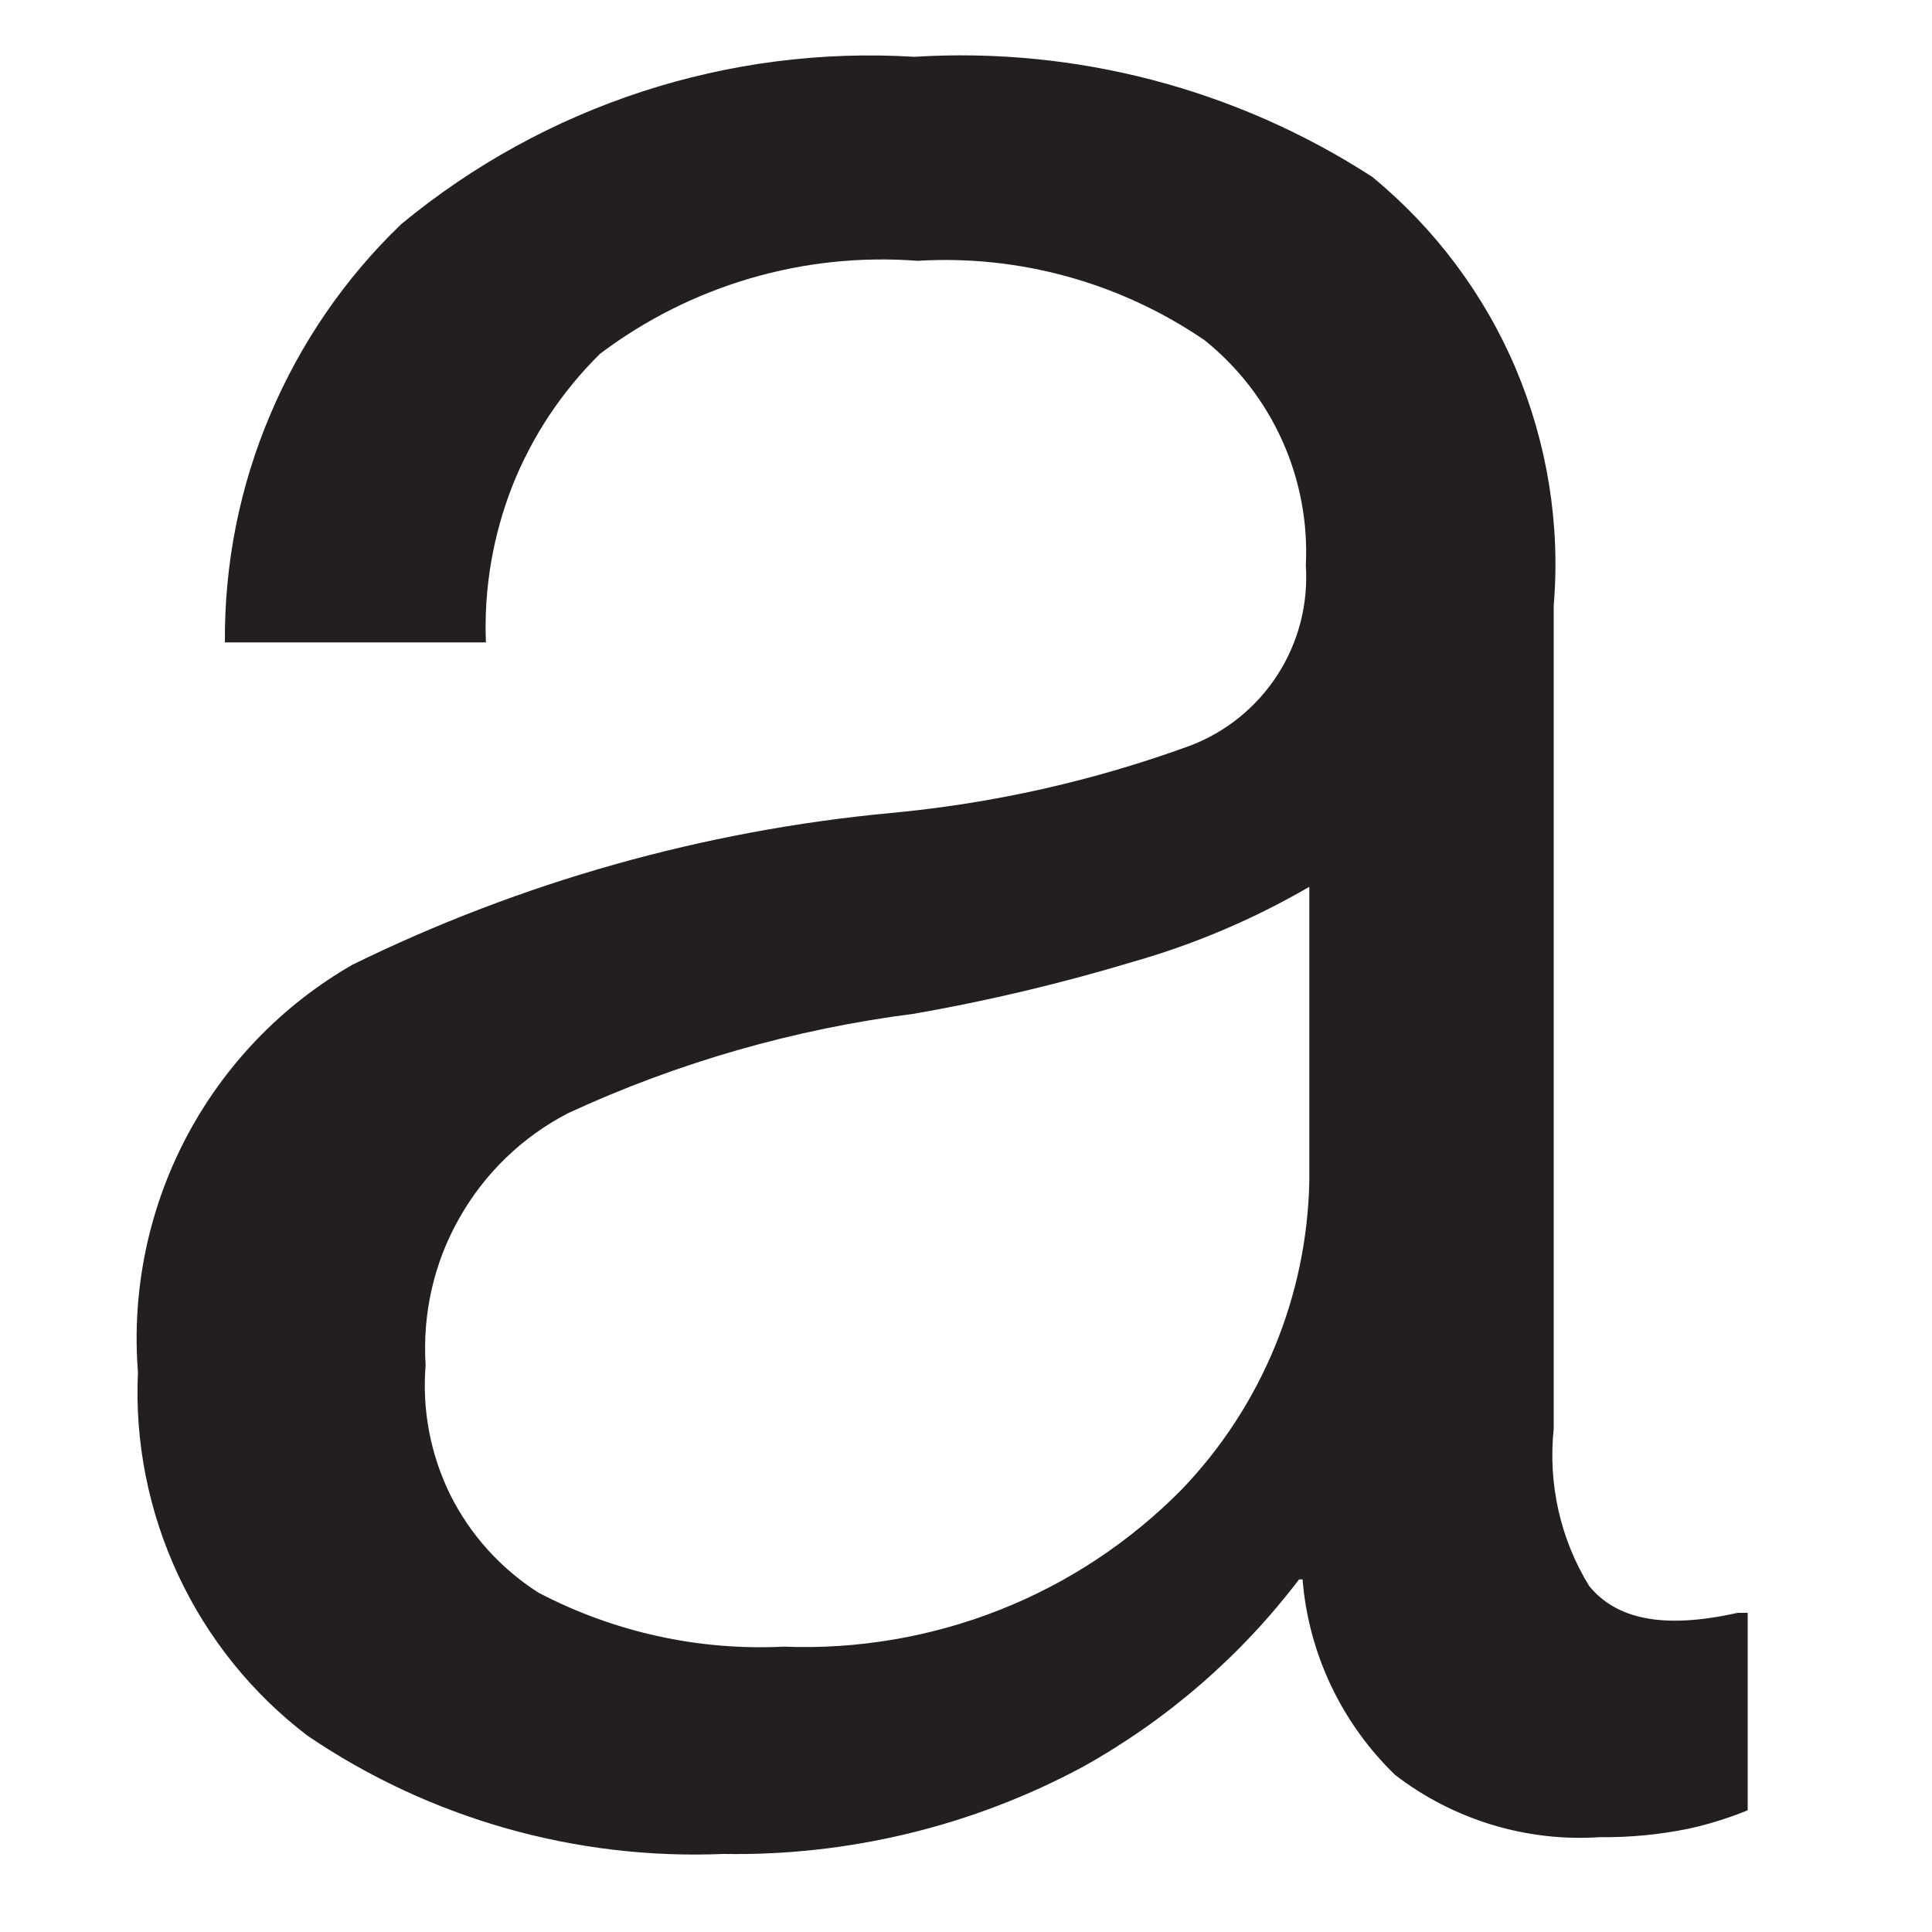 <svg width="10" height="10" viewBox="0 0 10 10" fill="none" xmlns="http://www.w3.org/2000/svg">
<path id="Vector" d="M6.742 8.175H6.724C6.422 8.572 6.041 8.902 5.605 9.145C5.034 9.452 4.393 9.607 3.745 9.596C2.981 9.628 2.226 9.414 1.593 8.985C1.305 8.766 1.075 8.48 0.922 8.152C0.769 7.824 0.697 7.464 0.714 7.102C0.681 6.681 0.768 6.26 0.964 5.887C1.161 5.513 1.459 5.203 1.825 4.993C2.698 4.565 3.643 4.299 4.611 4.208C5.14 4.159 5.66 4.042 6.159 3.86C6.346 3.789 6.505 3.66 6.613 3.492C6.721 3.324 6.772 3.126 6.759 2.926C6.77 2.705 6.728 2.483 6.637 2.281C6.546 2.078 6.408 1.9 6.235 1.761C5.799 1.463 5.276 1.318 4.749 1.35C4.161 1.305 3.577 1.476 3.106 1.831C2.909 2.025 2.754 2.258 2.652 2.515C2.551 2.773 2.504 3.048 2.515 3.325H1.164C1.161 2.921 1.24 2.52 1.398 2.148C1.555 1.776 1.786 1.439 2.077 1.16C2.821 0.545 3.77 0.235 4.732 0.294C5.568 0.242 6.399 0.46 7.102 0.915C7.426 1.181 7.682 1.522 7.846 1.909C8.009 2.296 8.077 2.716 8.042 3.135V7.395C8.012 7.68 8.076 7.966 8.226 8.21C8.366 8.379 8.604 8.435 8.994 8.348H9.046V9.37C8.946 9.411 8.842 9.443 8.737 9.466C8.588 9.496 8.436 9.511 8.284 9.509C7.902 9.535 7.524 9.42 7.221 9.187C6.944 8.919 6.773 8.559 6.742 8.175ZM6.777 6.114V4.59C6.49 4.757 6.184 4.887 5.865 4.978C5.493 5.09 5.115 5.18 4.732 5.247C4.113 5.326 3.509 5.499 2.942 5.761C2.705 5.883 2.509 6.072 2.378 6.304C2.246 6.535 2.186 6.801 2.203 7.066C2.184 7.297 2.228 7.528 2.33 7.736C2.433 7.943 2.591 8.118 2.786 8.243C3.177 8.448 3.616 8.545 4.057 8.523C4.438 8.538 4.819 8.473 5.174 8.333C5.529 8.193 5.85 7.98 6.118 7.708C6.53 7.278 6.765 6.709 6.777 6.114Z" fill="#231F20"/>
</svg>
